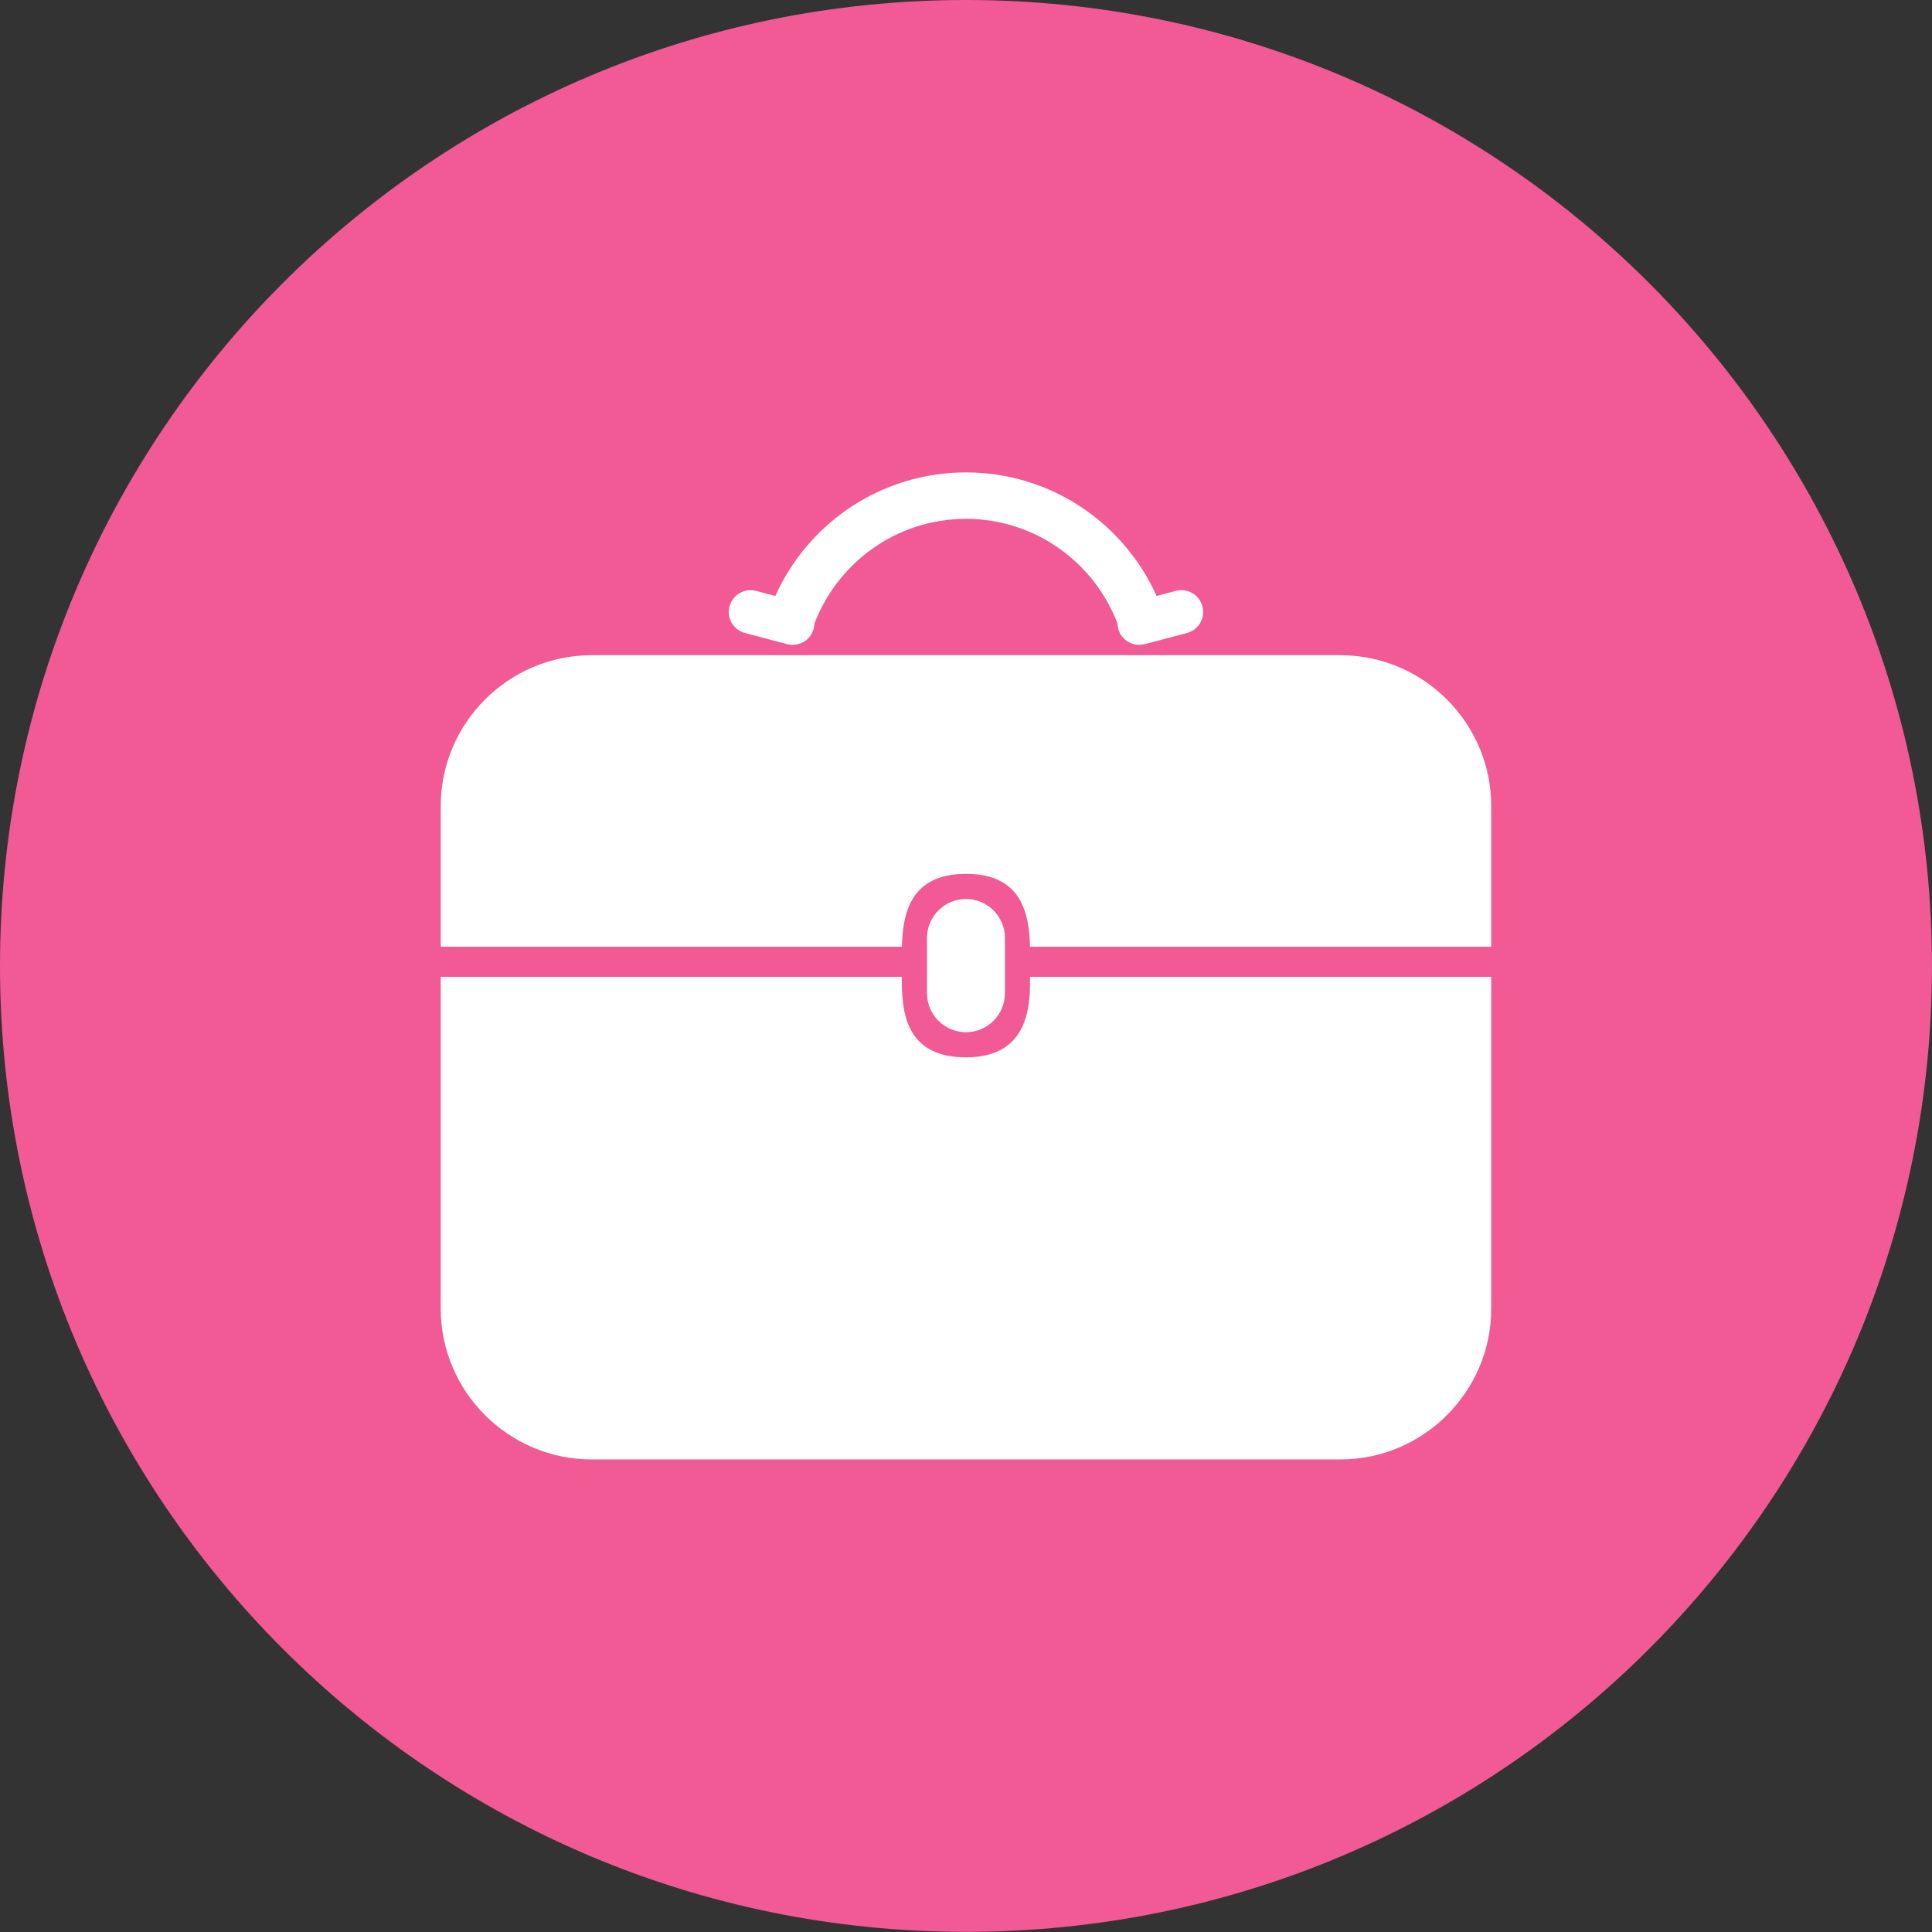 <svg width="1010" height="1010" viewBox="0 0 1010 1010" fill="none" xmlns="http://www.w3.org/2000/svg">
<rect x="0" y="0" width="1010" height="1010" fill="#333333" stroke="none"/>
<g clip-path="url(#clip0_102_2)">
<path d="M504.977 0C226.096 0 0 226.119 0 504.976C0 783.868 226.096 1009.93 504.977 1009.93C783.857 1009.93 1009.98 783.868 1009.98 504.976C1009.98 226.119 783.857 0 504.977 0Z" fill="#F15A94"/>
<path d="M525.344 519.241V490.329C525.344 479.09 516.227 469.973 504.988 469.973C493.737 469.973 484.62 479.09 484.62 490.329V519.241C484.62 530.48 493.737 539.609 504.988 539.609C516.227 539.609 525.344 530.48 525.344 519.241Z" fill="white"/>
<path d="M538.478 513.985H538.489C538.478 532.507 533.567 552.743 504.988 552.743C475.766 552.743 471.487 532.483 471.487 513.985V510.696H230.398V684.127C230.398 727.484 265.866 762.952 309.224 762.952H700.753C744.099 762.952 779.578 727.484 779.578 684.127V510.696H538.478V513.985Z" fill="white"/>
<path d="M700.753 342.522H309.224C265.866 342.522 230.398 378.002 230.398 421.359V494.929H471.511C471.88 476.742 476.409 456.827 504.988 456.827C533.567 456.827 538.084 476.742 538.454 494.929H779.578V421.359C779.578 378.002 744.099 342.522 700.753 342.522Z" fill="white"/>
<path d="M389.467 330.926L411.492 336.742C417.57 338.339 423.803 334.704 425.4 328.626C425.639 327.744 425.733 326.862 425.758 325.992C437.95 294.028 468.733 271.288 504.988 271.228C541.242 271.288 572.027 294.028 584.219 325.992C584.242 326.862 584.338 327.744 584.576 328.626C586.174 334.704 592.406 338.339 598.473 336.742L620.497 330.926C626.575 329.341 630.21 323.096 628.613 317.018C627.004 310.939 620.783 307.305 614.693 308.901L604.646 311.56C587.568 273.493 549.406 246.976 504.988 246.964C460.57 246.976 422.396 273.493 405.318 311.56L395.283 308.901C389.193 307.305 382.972 310.939 381.363 317.018C379.766 323.096 383.389 329.341 389.467 330.926Z" fill="white"/>
</g>
<defs>
<clipPath id="clip0_102_2">
<rect width="1009.98" height="1009.93" fill="white"/>
</clipPath>
</defs>
</svg>
